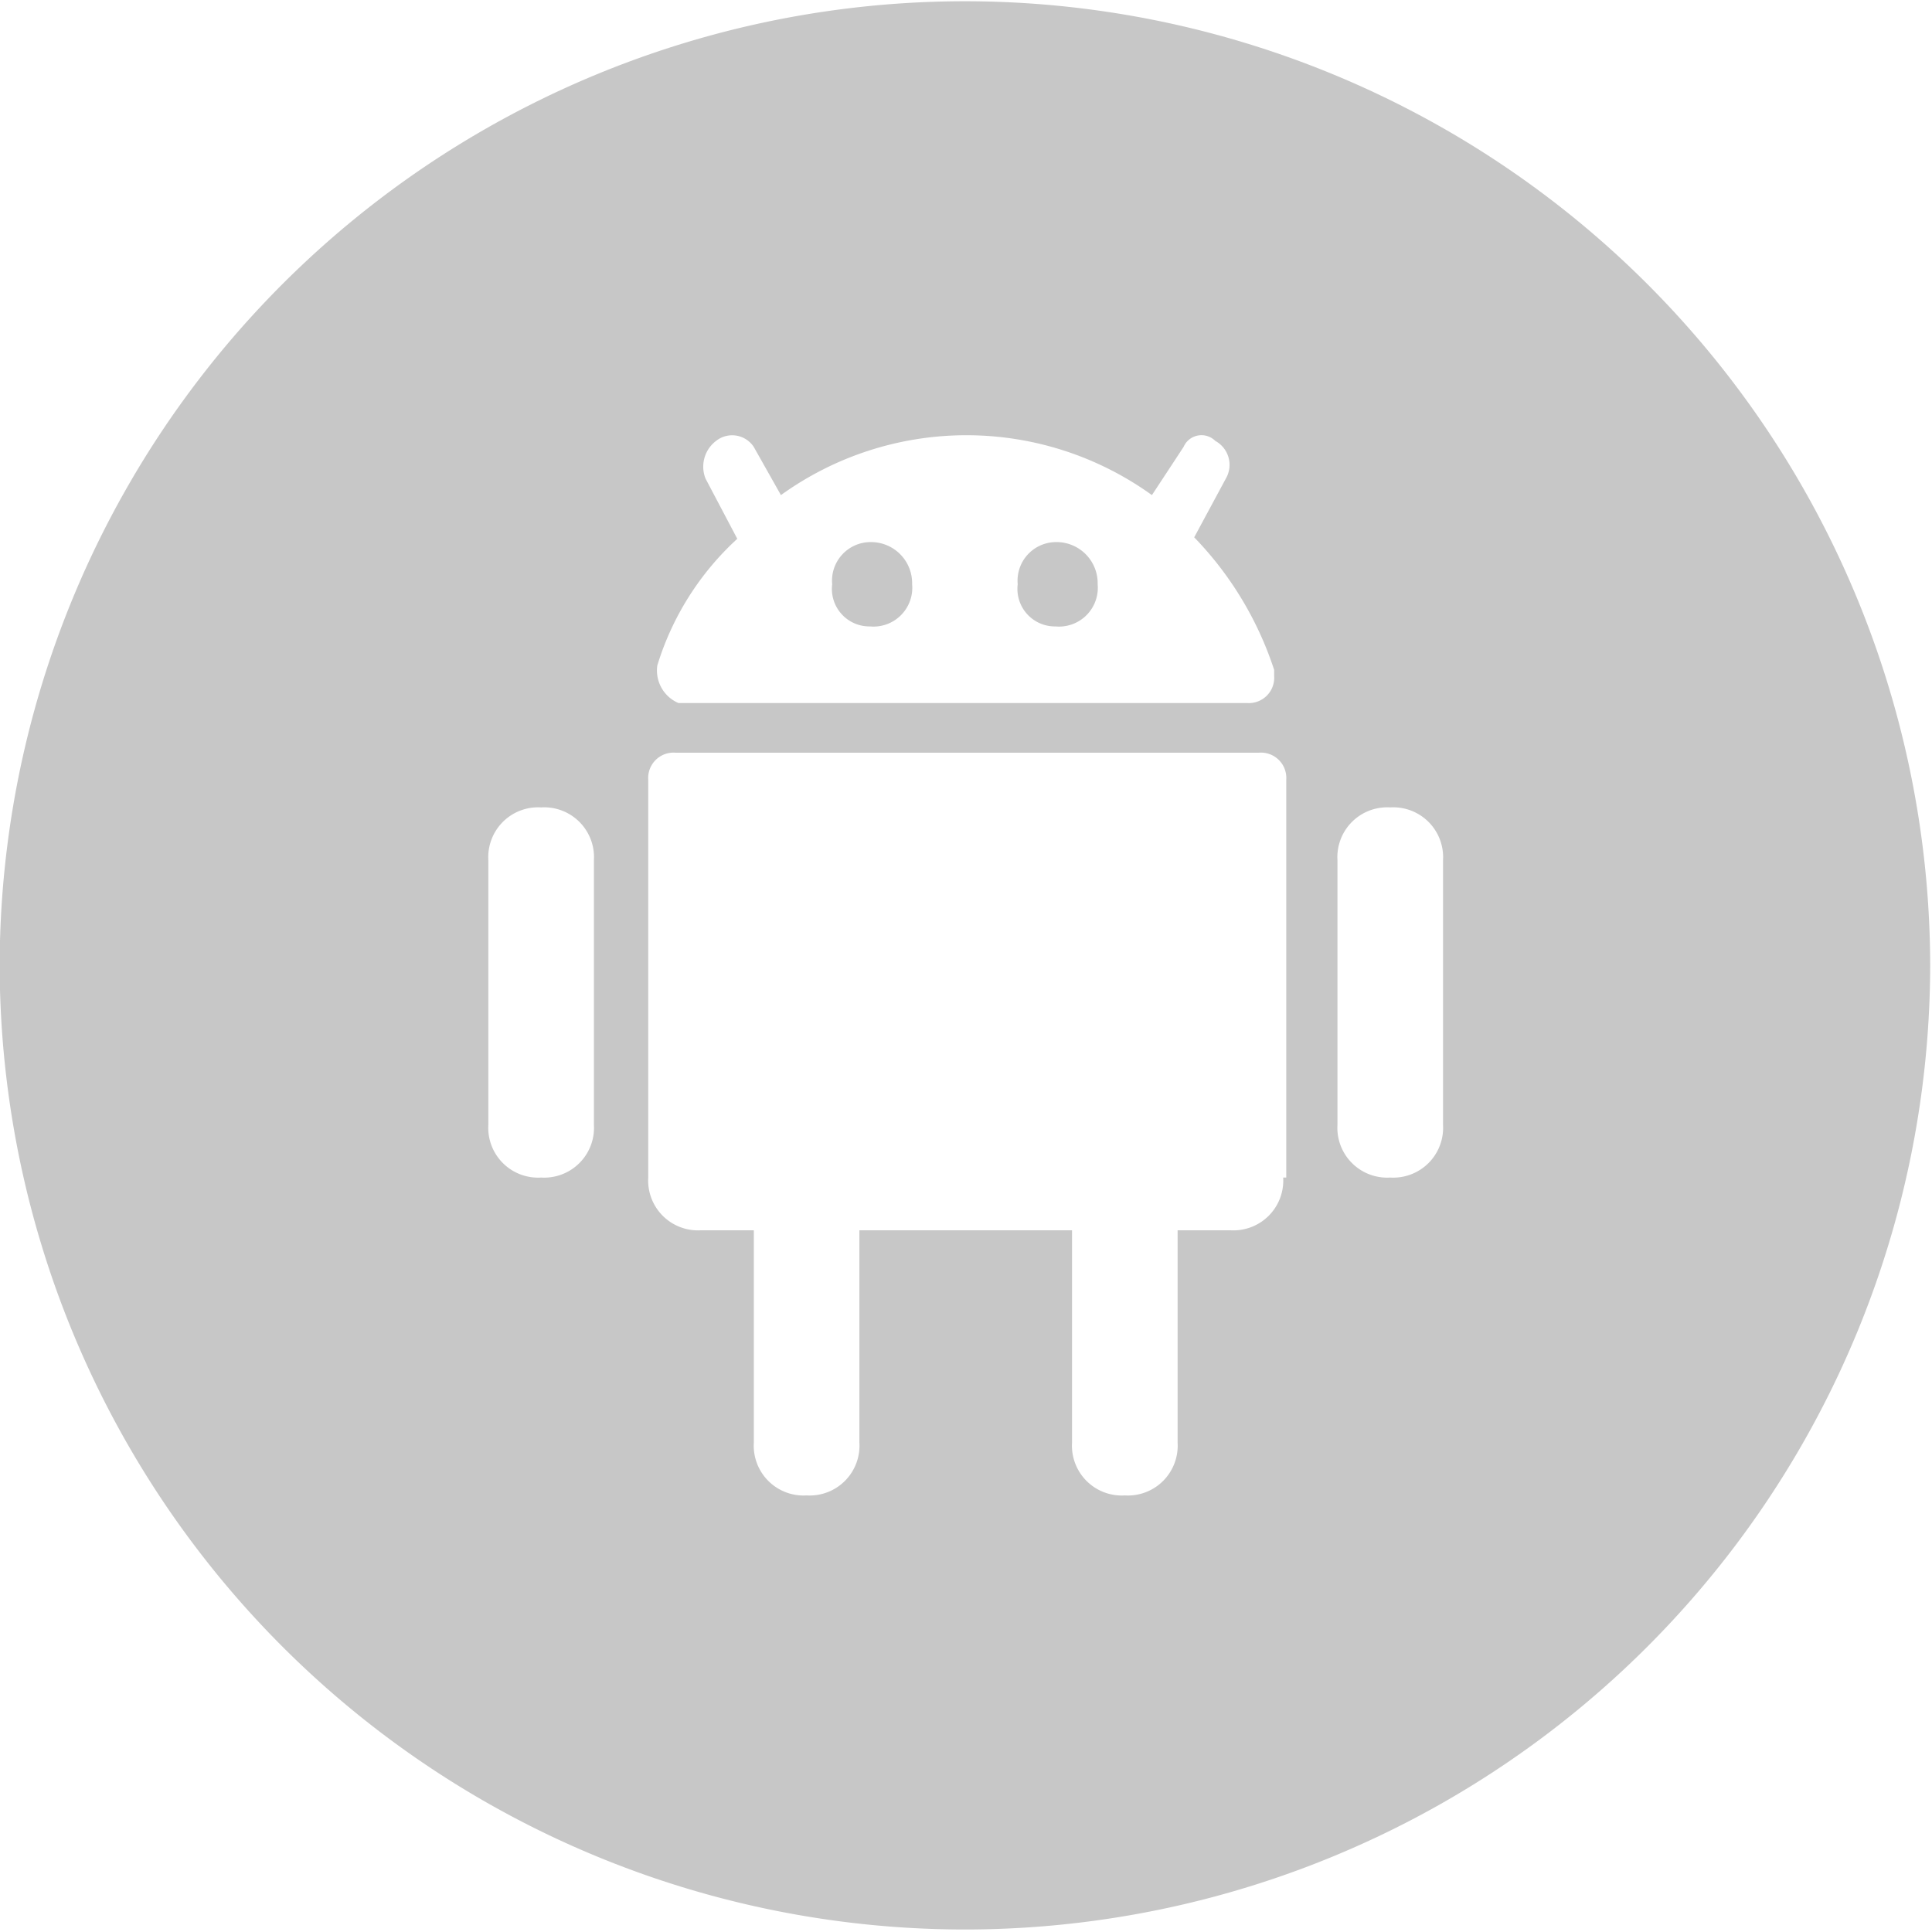 <svg xmlns="http://www.w3.org/2000/svg" xmlns:xlink="http://www.w3.org/1999/xlink" width="34" height="33.997" viewBox="0 0 34 33.997"><defs><style>.a{fill:#c7c7c7;}.b{clip-path:url(#a);}</style><clipPath id="a"><rect class="a" width="34" height="33.997"/></clipPath></defs><g transform="translate(1715.806 -232.065)"><g transform="translate(-1715.806 232.065)"><g class="b"><path class="a" d="M-1361.982,463.832a.683.683,0,0,0,.743-.742.724.724,0,0,0-.743-.742.679.679,0,0,0-.664.742.66.66,0,0,0,.664.742Zm3.265,0a.683.683,0,0,0,.743-.742.724.724,0,0,0-.743-.742.679.679,0,0,0-.664.742.66.66,0,0,0,.664.742Zm0,0" transform="translate(1377.291 -452.808)"/><path class="a" d="M-1698.94,232.585a16.993,16.993,0,0,0-16.987,16.967,16.993,16.993,0,0,0,16.987,16.967,16.993,16.993,0,0,0,16.987-16.967,16.993,16.993,0,0,0-16.987-16.967Zm-4.565,8.4a.568.568,0,0,1,.186-.663.455.455,0,0,1,.663.106l.478.848a5.584,5.584,0,0,1,6.529,0l.557-.848a.344.344,0,0,1,.558-.106.48.48,0,0,1,.186.663l-.557,1.034a6.052,6.052,0,0,1,1.407,2.333v.106a.446.446,0,0,1-.478.477h-10.006a.622.622,0,0,1-.371-.663,5.008,5.008,0,0,1,1.407-2.227Zm-1.964,11.373a.877.877,0,0,1-.929.928.877.877,0,0,1-.929-.928V247.7a.877.877,0,0,1,.929-.928.877.877,0,0,1,.929.928Zm12.13.928a.877.877,0,0,1-.929.928h-.929v3.738a.877.877,0,0,1-.929.928.877.877,0,0,1-.929-.928v-3.738h-3.742v3.738a.877.877,0,0,1-.929.928.877.877,0,0,1-.929-.928v-3.738h-.929a.877.877,0,0,1-.929-.928v-7a.446.446,0,0,1,.478-.477h10.272a.446.446,0,0,1,.478.477v7Zm2.813-.928a.877.877,0,0,1-.929.928.877.877,0,0,1-.929-.928V247.7a.877.877,0,0,1,.929-.928.877.877,0,0,1,.929.928Zm0,0" transform="translate(1715.921 -232.563)"/></g></g></g></svg>